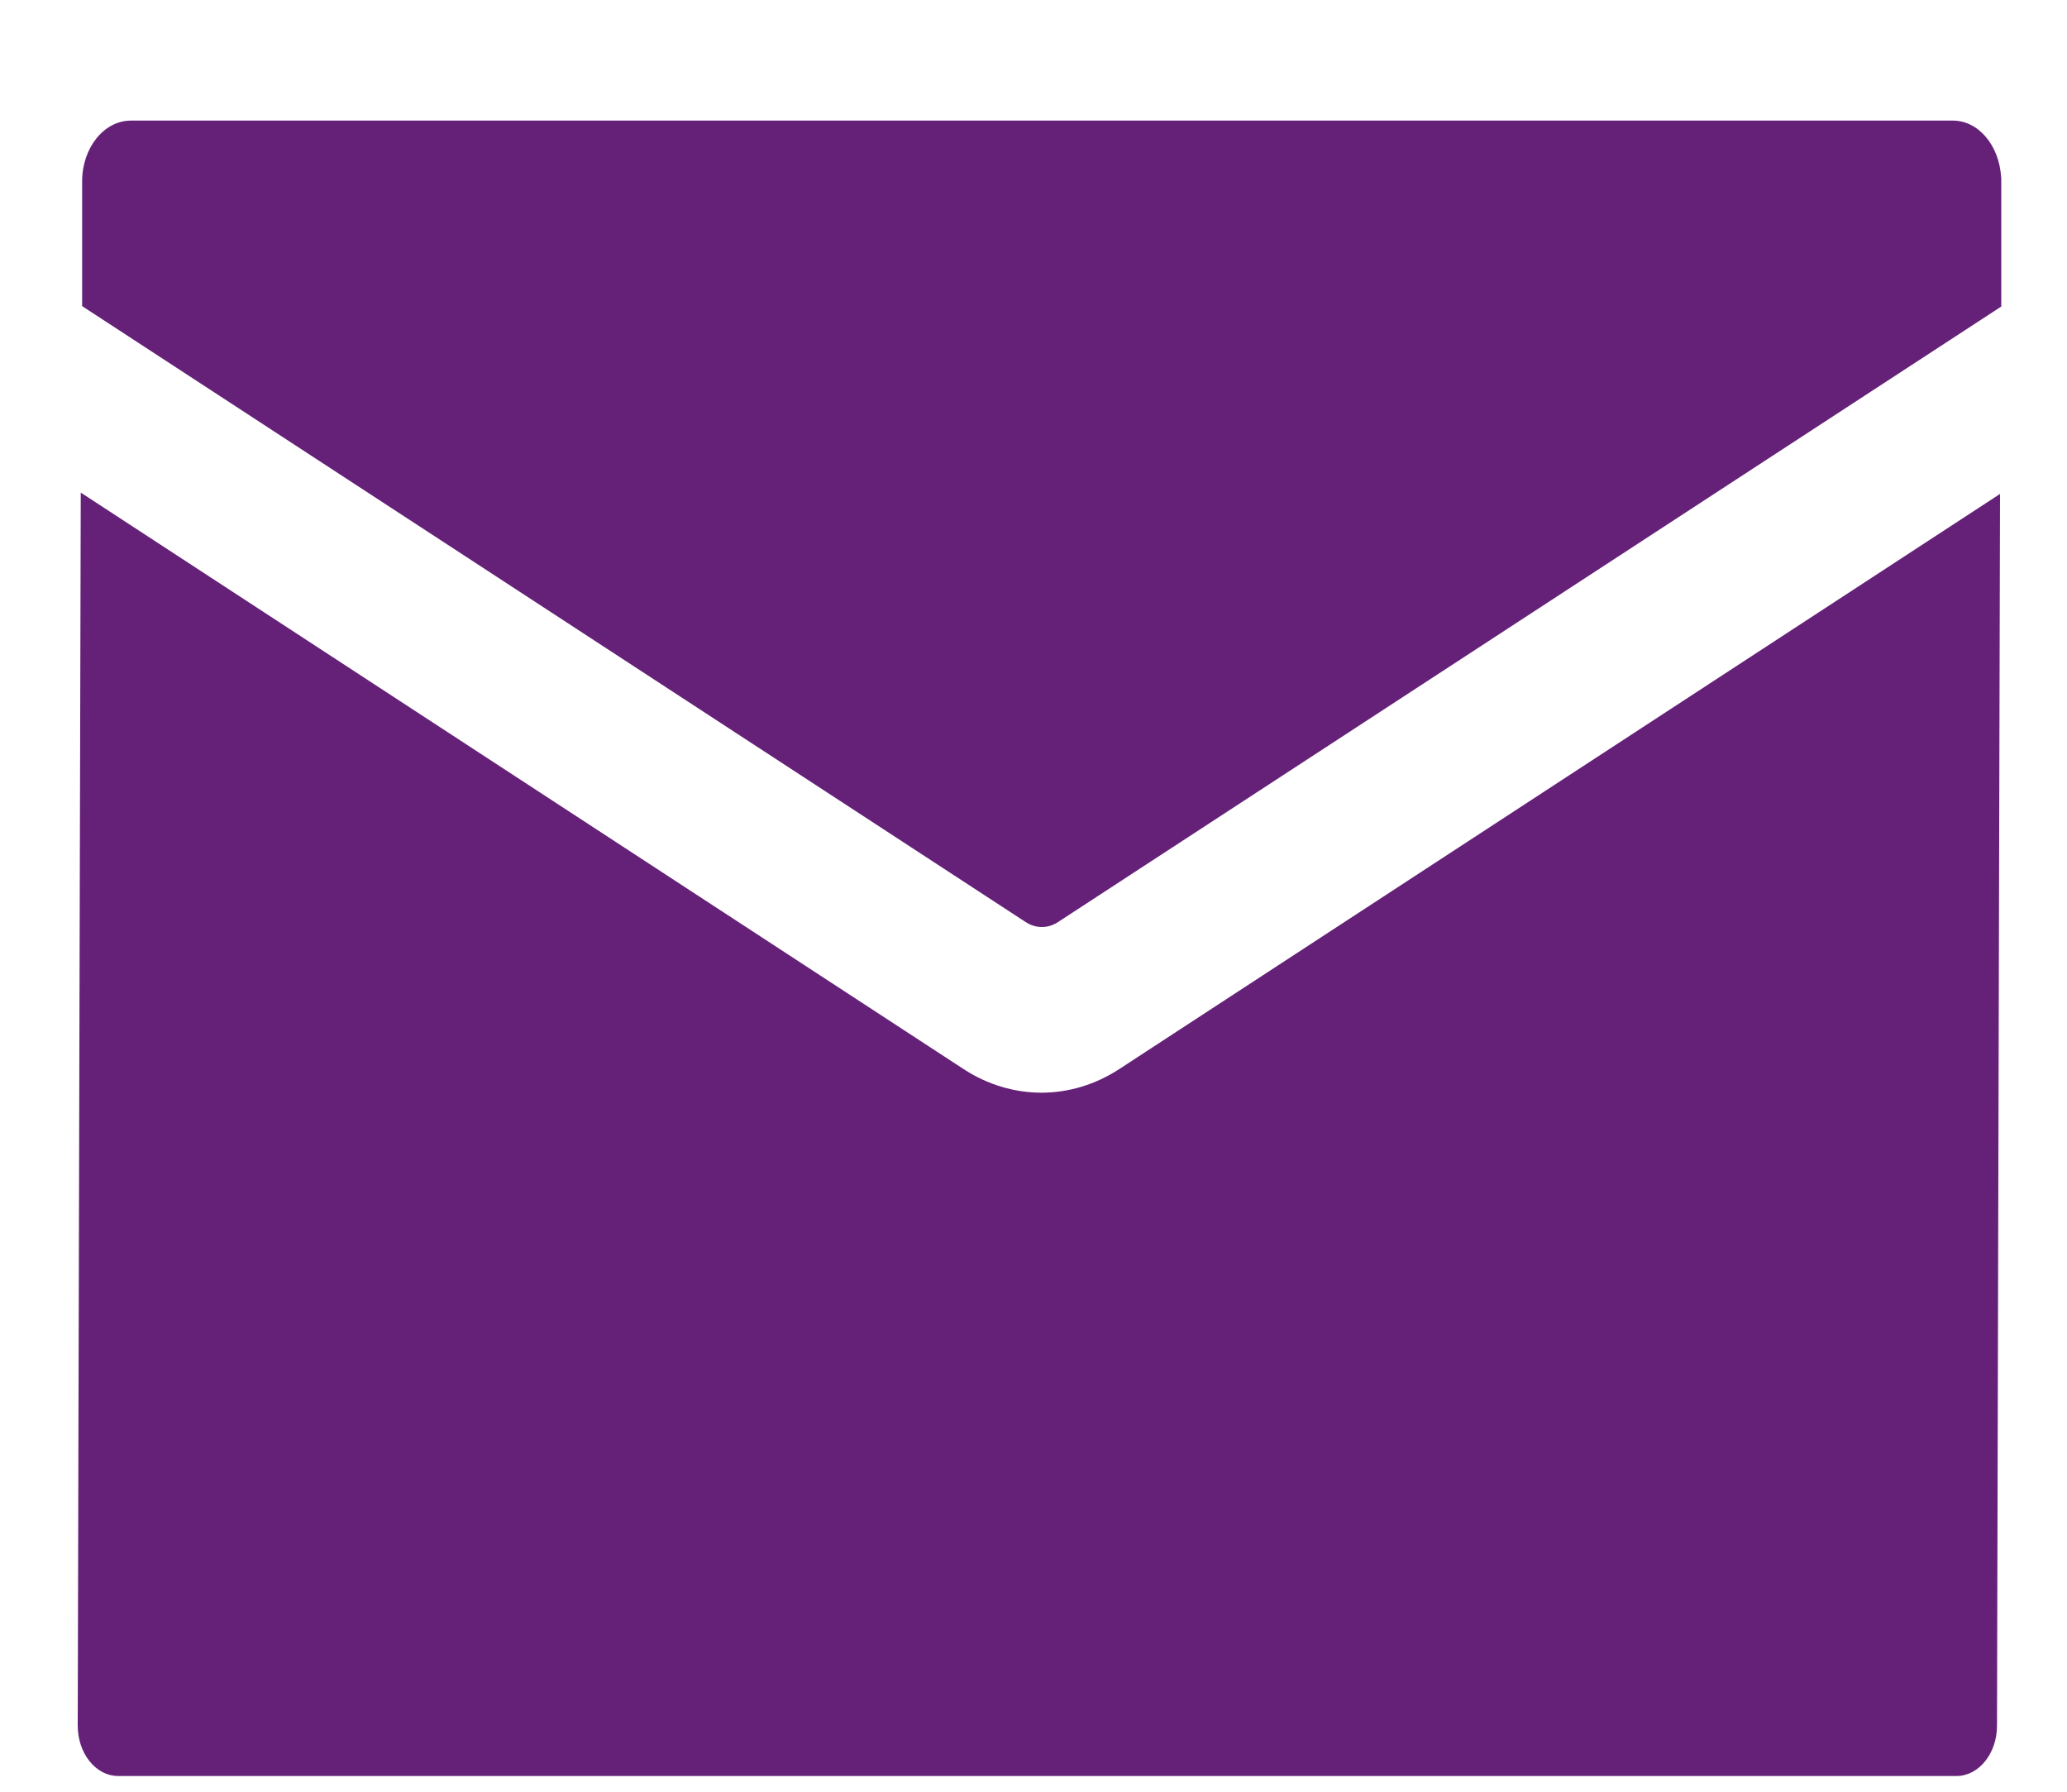 <svg width="15" height="13" viewBox="0 0 15 13" fill="none" xmlns="http://www.w3.org/2000/svg">
<path d="M14.514 3.581L14.492 12.522C14.492 12.723 14.359 12.886 14.198 12.886H0.858C0.779 12.886 0.706 12.848 0.65 12.779C0.594 12.709 0.564 12.616 0.564 12.52L0.586 3.574L6.993 7.757C7.169 7.872 7.365 7.928 7.558 7.928C7.751 7.928 7.945 7.872 8.122 7.757L14.515 3.583L14.514 3.581Z" fill="#652178"/>
<path d="M14.523 1.287V2.224L7.678 6.69C7.605 6.738 7.517 6.738 7.443 6.69L0.596 2.221V1.316C0.596 1.073 0.754 0.875 0.95 0.875H14.172C14.359 0.875 14.509 1.057 14.522 1.287L14.523 1.287Z" fill="#652178"/>
</svg>
